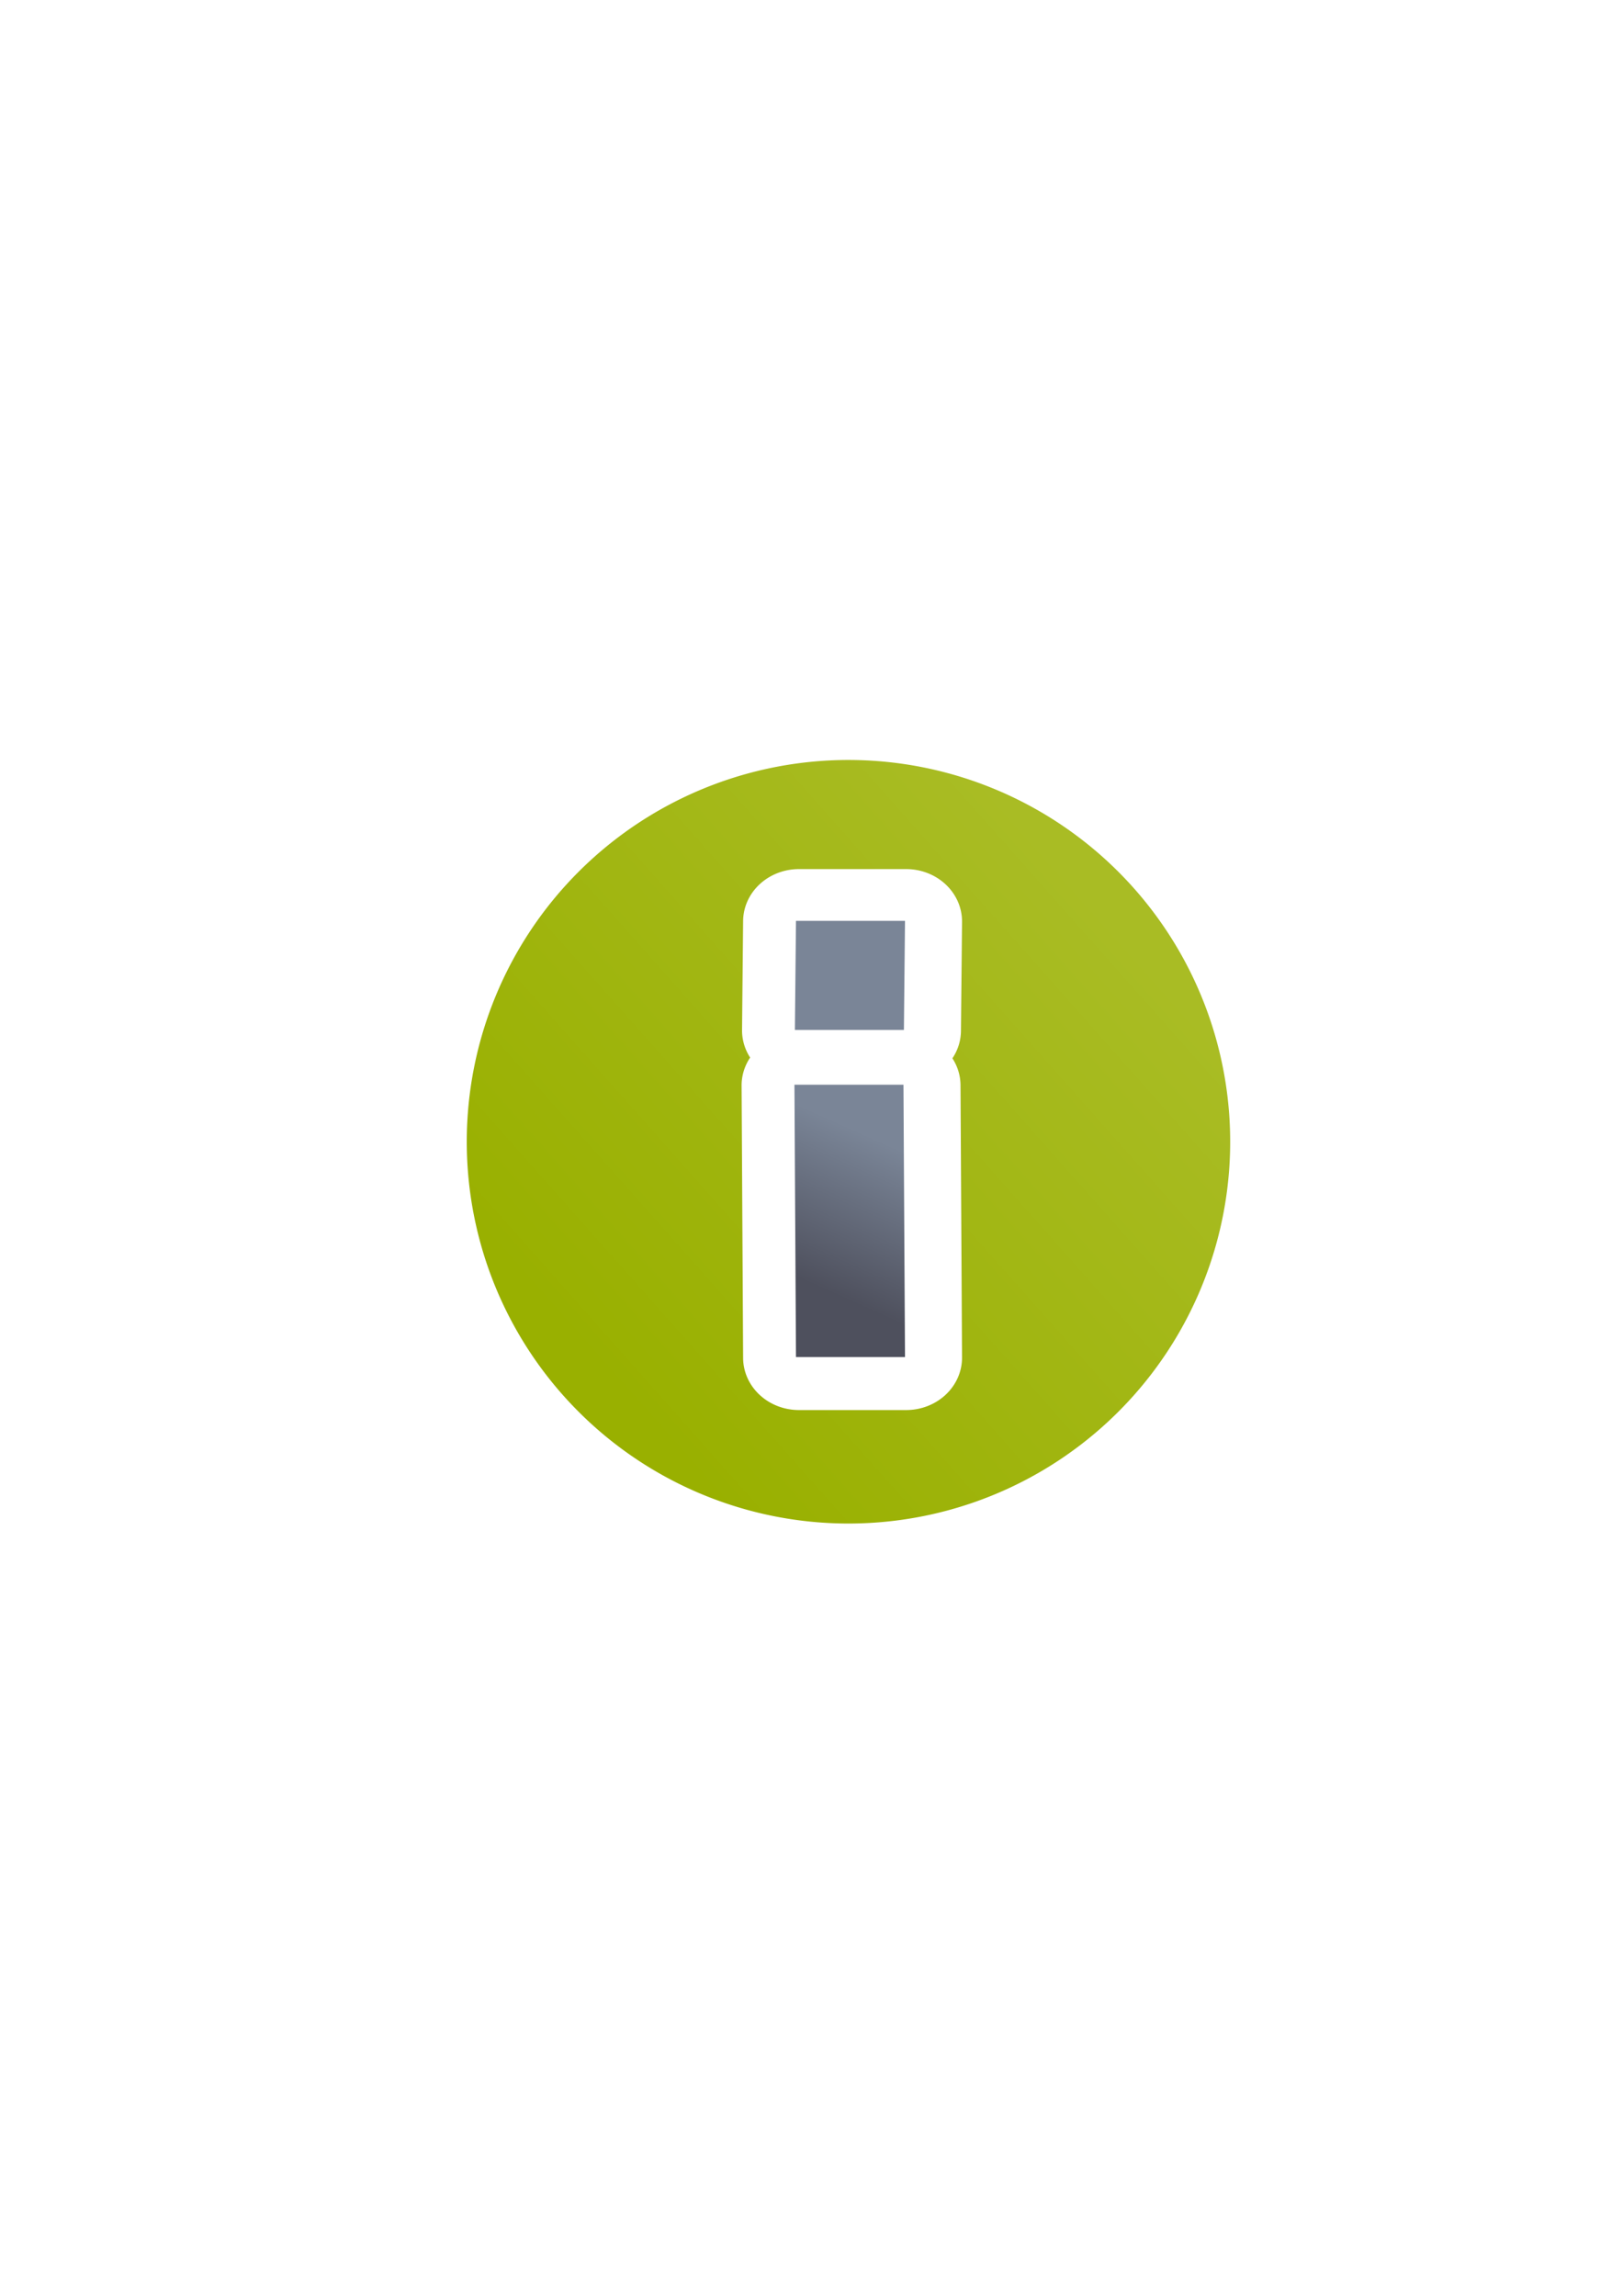 <?xml version="1.0" encoding="UTF-8" standalone="no"?>
<!-- Created with Inkscape (http://www.inkscape.org/) -->

<svg
   xmlns:dc="http://purl.org/dc/elements/1.1/"
   xmlns:cc="http://creativecommons.org/ns#"
   xmlns:rdf="http://www.w3.org/1999/02/22-rdf-syntax-ns#"
   xmlns:svg="http://www.w3.org/2000/svg"
   xmlns="http://www.w3.org/2000/svg"
   xmlns:xlink="http://www.w3.org/1999/xlink"
   xmlns:sodipodi="http://sodipodi.sourceforge.net/DTD/sodipodi-0.dtd"
   xmlns:inkscape="http://www.inkscape.org/namespaces/inkscape"
   width="210mm"
   height="297mm"
   viewBox="0 0 744.094 1052.362"
   id="svg2"
   version="1.1"
   inkscape:version="0.91 r13725"
   inkscape:export-xdpi="3.5999999"
   inkscape:export-ydpi="3.5999999"
   sodipodi:docname="info.svg"
   inkscape:export-filename="D:\Dokumente\Arbeit\RRZE\github\bicons\16x16\emblems\info.png">
  <title
     id="title4162">info</title>
  <defs
     id="defs4">
    <linearGradient
       id="linearGradient2224">
      <stop
         id="stop2226"
         offset="0"
         style="stop-color:#7c7c7c;stop-opacity:1;" />
      <stop
         id="stop2228"
         offset="1"
         style="stop-color:#b8b8b8;stop-opacity:1;" />
    </linearGradient>
    <linearGradient
       id="linearGradient15218">
      <stop
         id="stop15220"
         offset="0"
         style="stop-color:#eeeeef;stop-opacity:1;" />
      <stop
         id="stop2736"
         offset="0.599"
         style="stop-color:#d3d7cf;stop-opacity:1;" />
      <stop
         id="stop2738"
         offset="0.828"
         style="stop-color:#ffffff;stop-opacity:1;" />
      <stop
         id="stop15222"
         offset="1"
         style="stop-color:#d3d7cf;stop-opacity:1;" />
    </linearGradient>
    <pattern
       y="0"
       x="0"
       height="6"
       width="6"
       patternUnits="userSpaceOnUse"
       id="EMFhbasepattern" />
    <pattern
       y="0"
       x="0"
       height="6"
       width="6"
       patternUnits="userSpaceOnUse"
       id="EMFhbasepattern-5" />
    <linearGradient
       inkscape:collect="always"
       xlink:href="#linearGradient4151"
       id="linearGradient4157"
       x1="541"
       y1="421.362"
       x2="274"
       y2="658.362"
       gradientUnits="userSpaceOnUse"
       gradientTransform="matrix(0.875,0,0,0.875,-142.25,-256.067)" />
    <linearGradient
       inkscape:collect="always"
       id="linearGradient4151">
      <stop
         style="stop-color:#a9bc24;stop-opacity:1;"
         offset="0"
         id="stop4153" />
      <stop
         style="stop-color:#99b000;stop-opacity:1"
         offset="1"
         id="stop4155" />
    </linearGradient>
    <linearGradient
       inkscape:collect="always"
       xlink:href="#linearGradient4167"
       id="linearGradient4173"
       x1="366.228"
       y1="602.147"
       x2="419.049"
       y2="494.003"
       gradientUnits="userSpaceOnUse"
       gradientTransform="matrix(0.621,0,0,0.621,-55.438,582.63)" />
    <linearGradient
       inkscape:collect="always"
       id="linearGradient4167">
      <stop
         style="stop-color:#4e505d;stop-opacity:1;"
         offset="0"
         id="stop4169" />
      <stop
         style="stop-color:#7a8597;stop-opacity:1"
         offset="1"
         id="stop4171" />
    </linearGradient>
    <linearGradient
       inkscape:collect="always"
       xlink:href="#linearGradient4167"
       id="linearGradient4235"
       gradientUnits="userSpaceOnUse"
       gradientTransform="matrix(0.621,0,0,0.621,-55.438,582.63)"
       x1="366.228"
       y1="602.147"
       x2="419.049"
       y2="494.003" />
  </defs>
  <sodipodi:namedview
     id="base"
     pagecolor="#ffffff"
     bordercolor="#666666"
     borderopacity="1.0"
     inkscape:pageopacity="0.0"
     inkscape:pageshadow="2"
     inkscape:zoom="0.50000002"
     inkscape:cx="192.17592"
     inkscape:cy="596.85006"
     inkscape:document-units="px"
     inkscape:current-layer="layer1"
     showgrid="false"
     showguides="true"
     inkscape:guide-bbox="true"
     inkscape:window-width="1600"
     inkscape:window-height="837"
     inkscape:window-x="-4"
     inkscape:window-y="-4"
     inkscape:window-maximized="1"
     inkscape:snap-bbox="true"
     inkscape:bbox-nodes="true">
    <sodipodi:guide
       position="560,730"
       orientation="0,1"
       id="guide3338" />
    <sodipodi:guide
       position="560,330"
       orientation="0,1"
       id="guide3340" />
    <sodipodi:guide
       position="190,475"
       orientation="1,0"
       id="guide3344" />
    <sodipodi:guide
       position="590,451"
       orientation="1,0"
       id="guide3346" />
    <inkscape:grid
       type="xygrid"
       id="grid3440" />
  </sodipodi:namedview>
  <g
     inkscape:label="Ebene 1"
     inkscape:groupmode="layer"
     id="layer1">
    <g
       transform="translate(190,-330)"
       id="g4350">
      <rect
         y="652.362"
         x="1.2695313e-007"
         height="400"
         width="400"
         id="rect4160"
         style="opacity:1;fill:none;fill-opacity:1;stroke:none;stroke-width:23;stroke-linecap:butt;stroke-linejoin:round;stroke-miterlimit:4;stroke-dasharray:none;stroke-opacity:1" />
      <path
         inkscape:connector-curvature="0"
         id="path4149"
         transform="translate(0,652.362)"
         d="M 199,26 A 175,175 0 0 0 24,201 175,175 0 0 0 199,376 175,175 0 0 0 374,201 175,175 0 0 0 199,26 Z m -22.693,50.016 49.141,0 a 25.615,23.986 0 0 1 25.611,24.205 l -0.492,50.033 a 25.615,23.986 0 0 1 -3.914,12.5 25.615,23.986 0 0 1 3.713,12.254 l 0.693,124.867 a 25.615,23.986 0 0 1 -25.611,24.109 l -49.141,0 A 25.615,23.986 0 0 1 150.695,300.125 L 150,175.258 a 25.615,23.986 0 0 1 3.916,-12.848 25.615,23.986 0 0 1 -3.711,-12.6 l 0.49,-50.031 a 25.615,23.986 0 0 1 25.611,-23.764 z"
         style="color:#252525;clip-rule:nonzero;display:inline;overflow:visible;visibility:visible;opacity:1;isolation:auto;mix-blend-mode:normal;color-interpolation:sRGB;color-interpolation-filters:linearRGB;solid-color:#252525;solid-opacity:1;fill:url(#linearGradient4157);fill-opacity:1;fill-rule:nonzero;stroke:none;stroke-width:2;stroke-linecap:butt;stroke-linejoin:round;stroke-miterlimit:4;stroke-dasharray:none;stroke-dashoffset:0;stroke-opacity:1;color-rendering:auto;image-rendering:auto;shape-rendering:auto;text-rendering:auto;enable-background:accumulate" />
      <g
         id="text4159"
         style="font-style:normal;font-weight:normal;font-size:274.4px;line-height:125%;font-family:sans-serif;letter-spacing:0px;word-spacing:0px;fill:url(#linearGradient4173);fill-opacity:1;stroke:none;stroke-width:1px;stroke-linecap:butt;stroke-linejoin:miter;stroke-opacity:1"
         transform="scale(1.042,0.959)">
        <path
           sodipodi:nodetypes="cccccccccc"
           inkscape:connector-curvature="0"
           id="path4280"
           style="font-style:normal;font-variant:normal;font-weight:600;font-stretch:normal;font-family:'Adobe Hebrew';-inkscape-font-specification:'Adobe Hebrew Semi-Bold';fill:url(#linearGradient4235);fill-opacity:1;stroke:none"
           d="m 167.204,862.579 47.966,0 0.678,130.161 -47.966,0 z m 0.678,-78.318 47.966,0 -0.48,52.153 -47.966,0 z" />
      </g>
    </g>
  </g>
</svg>
